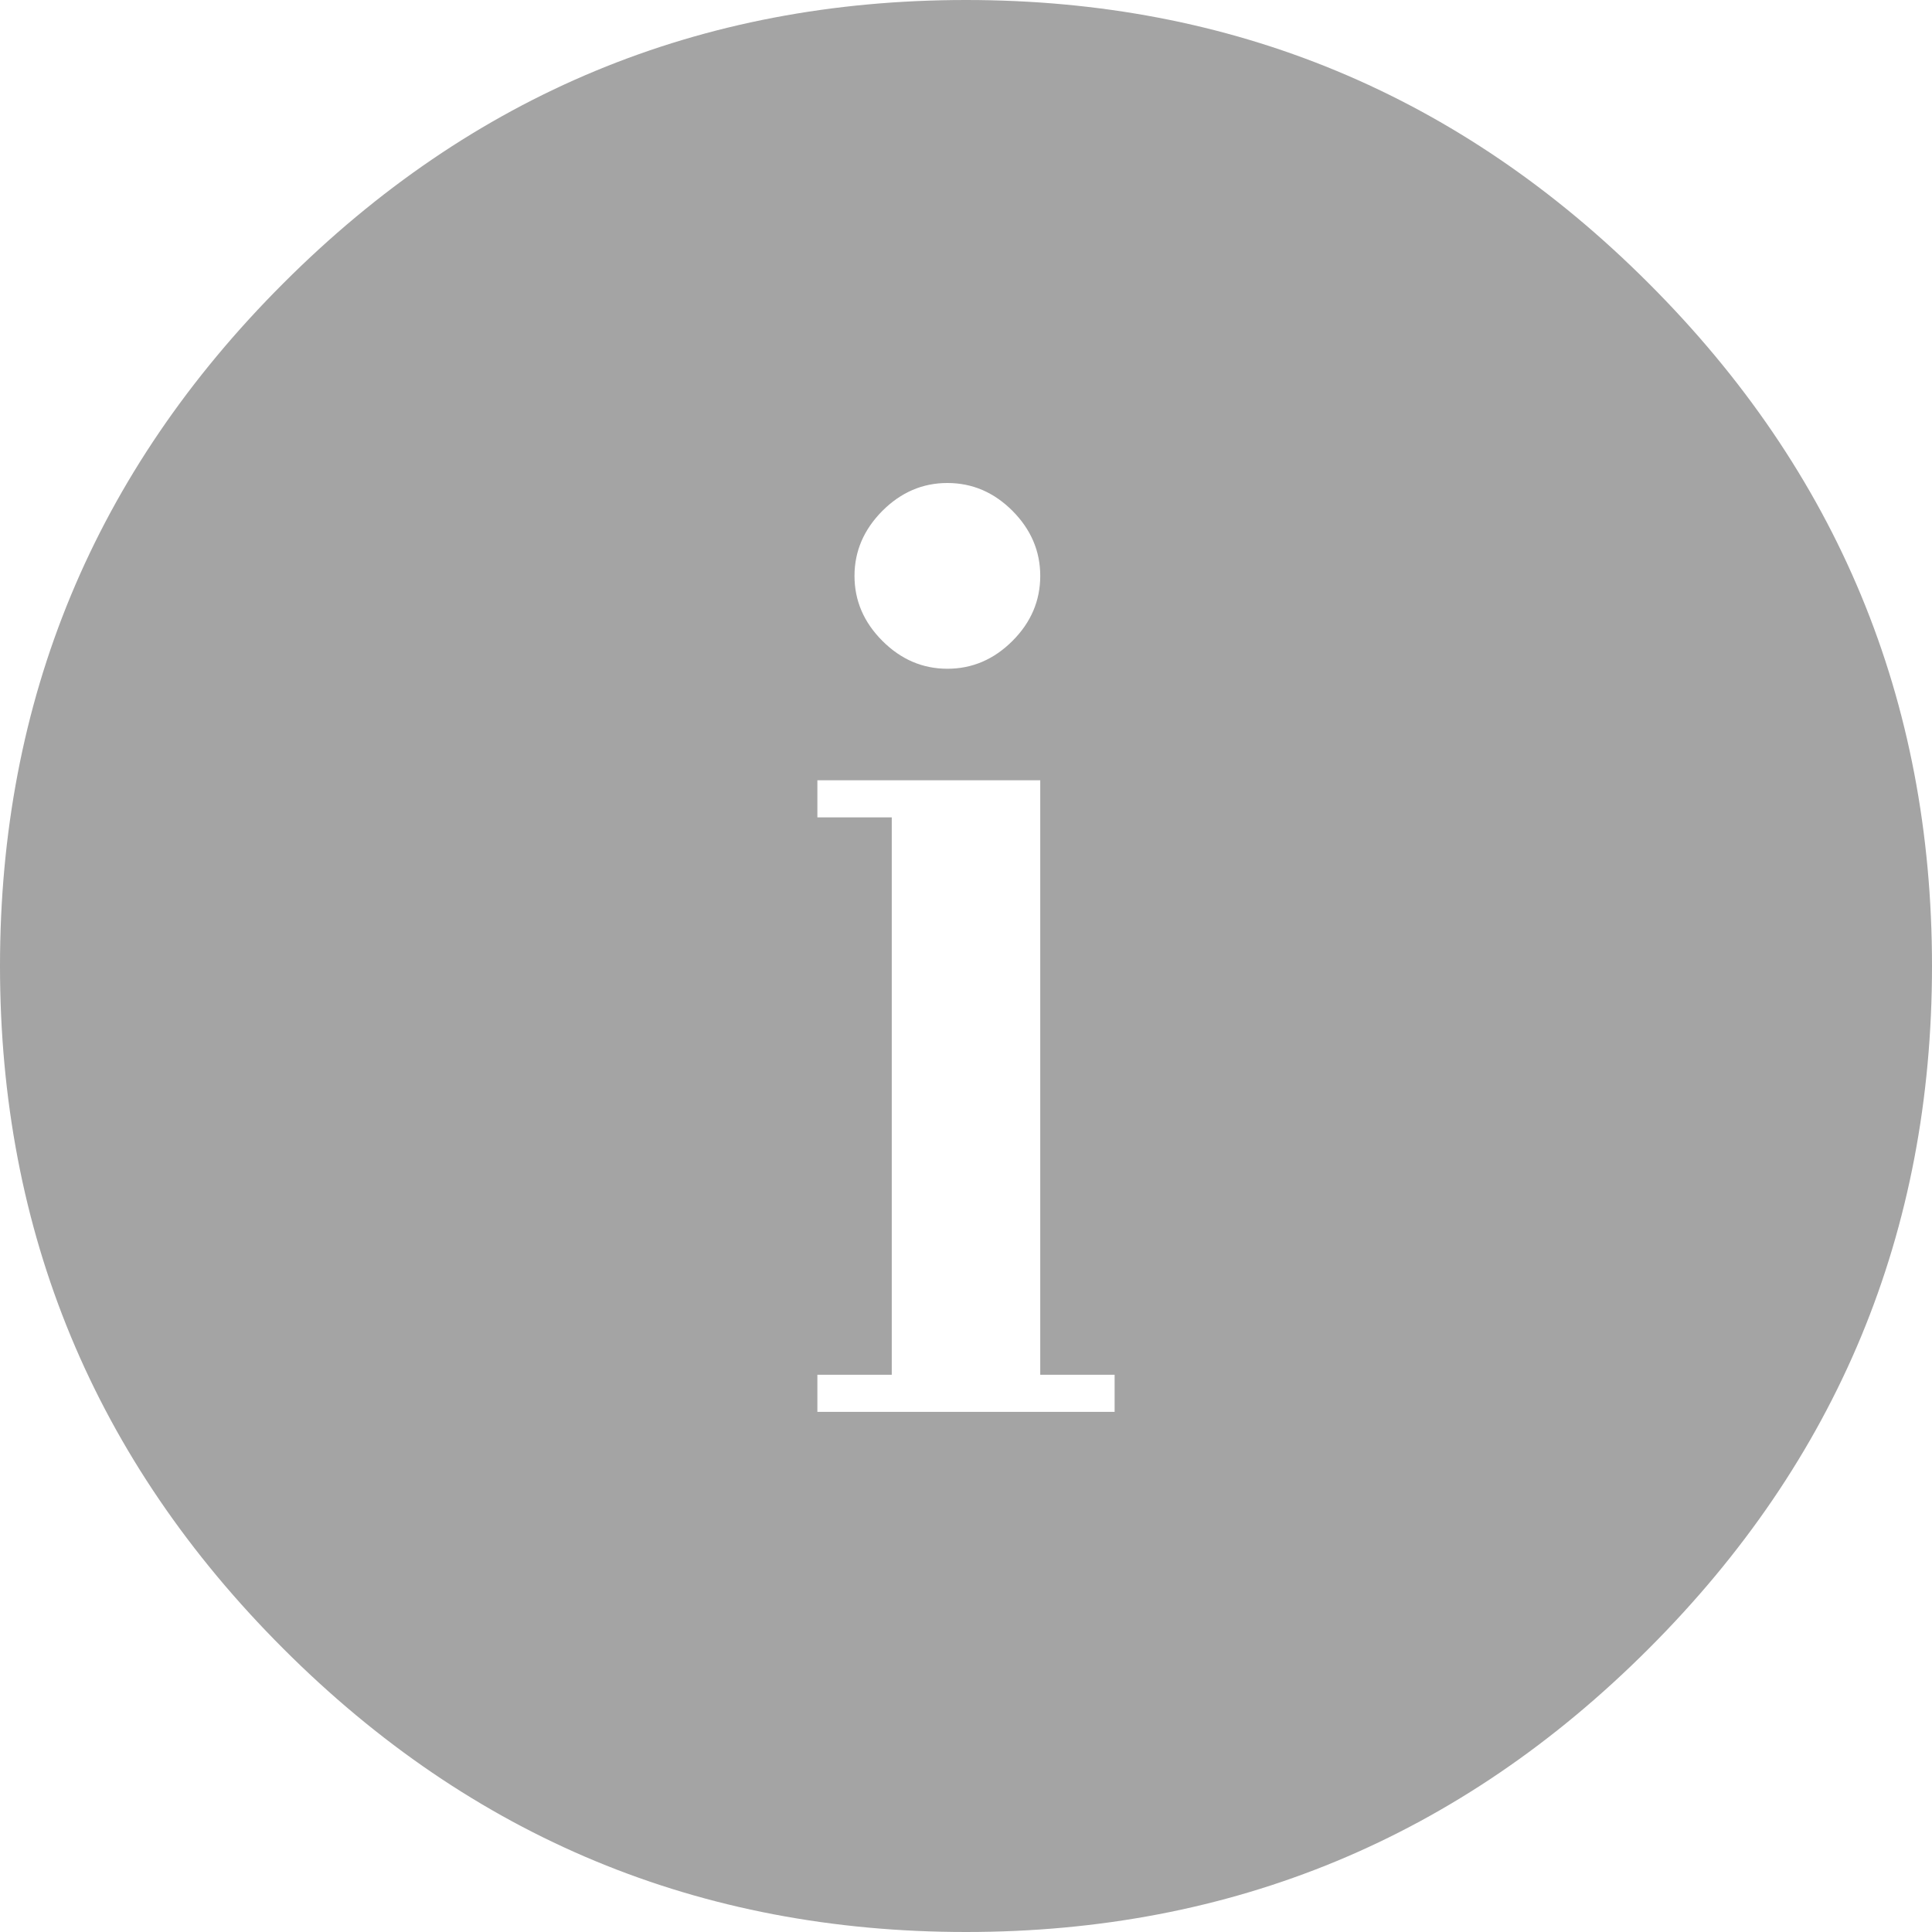 
<svg width="14px" height="14px" viewBox="0 0 14 14" version="1.1" xmlns="http://www.w3.org/2000/svg" xmlns:xlink="http://www.w3.org/1999/xlink">
    <!-- Generator: Sketch 48.2 (47327) - http://www.bohemiancoding.com/sketch -->
    <g id="01_01_Details" stroke="none" stroke-width="1" fill="none" fill-rule="evenodd">
        <g transform="translate(-296, -582)" fill="#A4A4A4" id="Group-4">
            <g transform="translate(296, 582)">
                <path d="M2.053,2.053 C3.421,0.684 5.071,0 7,0 C8.929,0 10.579,0.684 11.947,2.053 C13.316,3.421 14,5.071 14,7 C14,8.929 13.316,10.579 11.947,11.947 C10.579,13.316 8.929,14 7,14 C5.071,14 3.421,13.316 2.053,11.947 C0.684,10.579 0,8.929 0,7 C0,5.071 0.684,3.421 2.053,2.053 Z M7.337,3.702 C7.202,3.567 7.045,3.5 6.865,3.5 C6.686,3.5 6.529,3.567 6.394,3.702 C6.26,3.837 6.192,3.994 6.192,4.173 C6.192,4.353 6.26,4.51 6.394,4.644 C6.529,4.779 6.686,4.846 6.865,4.846 C7.045,4.846 7.202,4.779 7.337,4.644 C7.471,4.51 7.538,4.353 7.538,4.173 C7.538,3.994 7.471,3.837 7.337,3.702 Z M8.077,10.231 L8.077,9.962 L7.538,9.962 L7.538,5.654 L5.923,5.654 L5.923,5.923 L6.462,5.923 L6.462,9.962 L5.923,9.962 L5.923,10.231 L8.077,10.231 Z" id="ion-ios-information---Ionicons"></path>
            </g>
        </g>
    </g>
</svg>